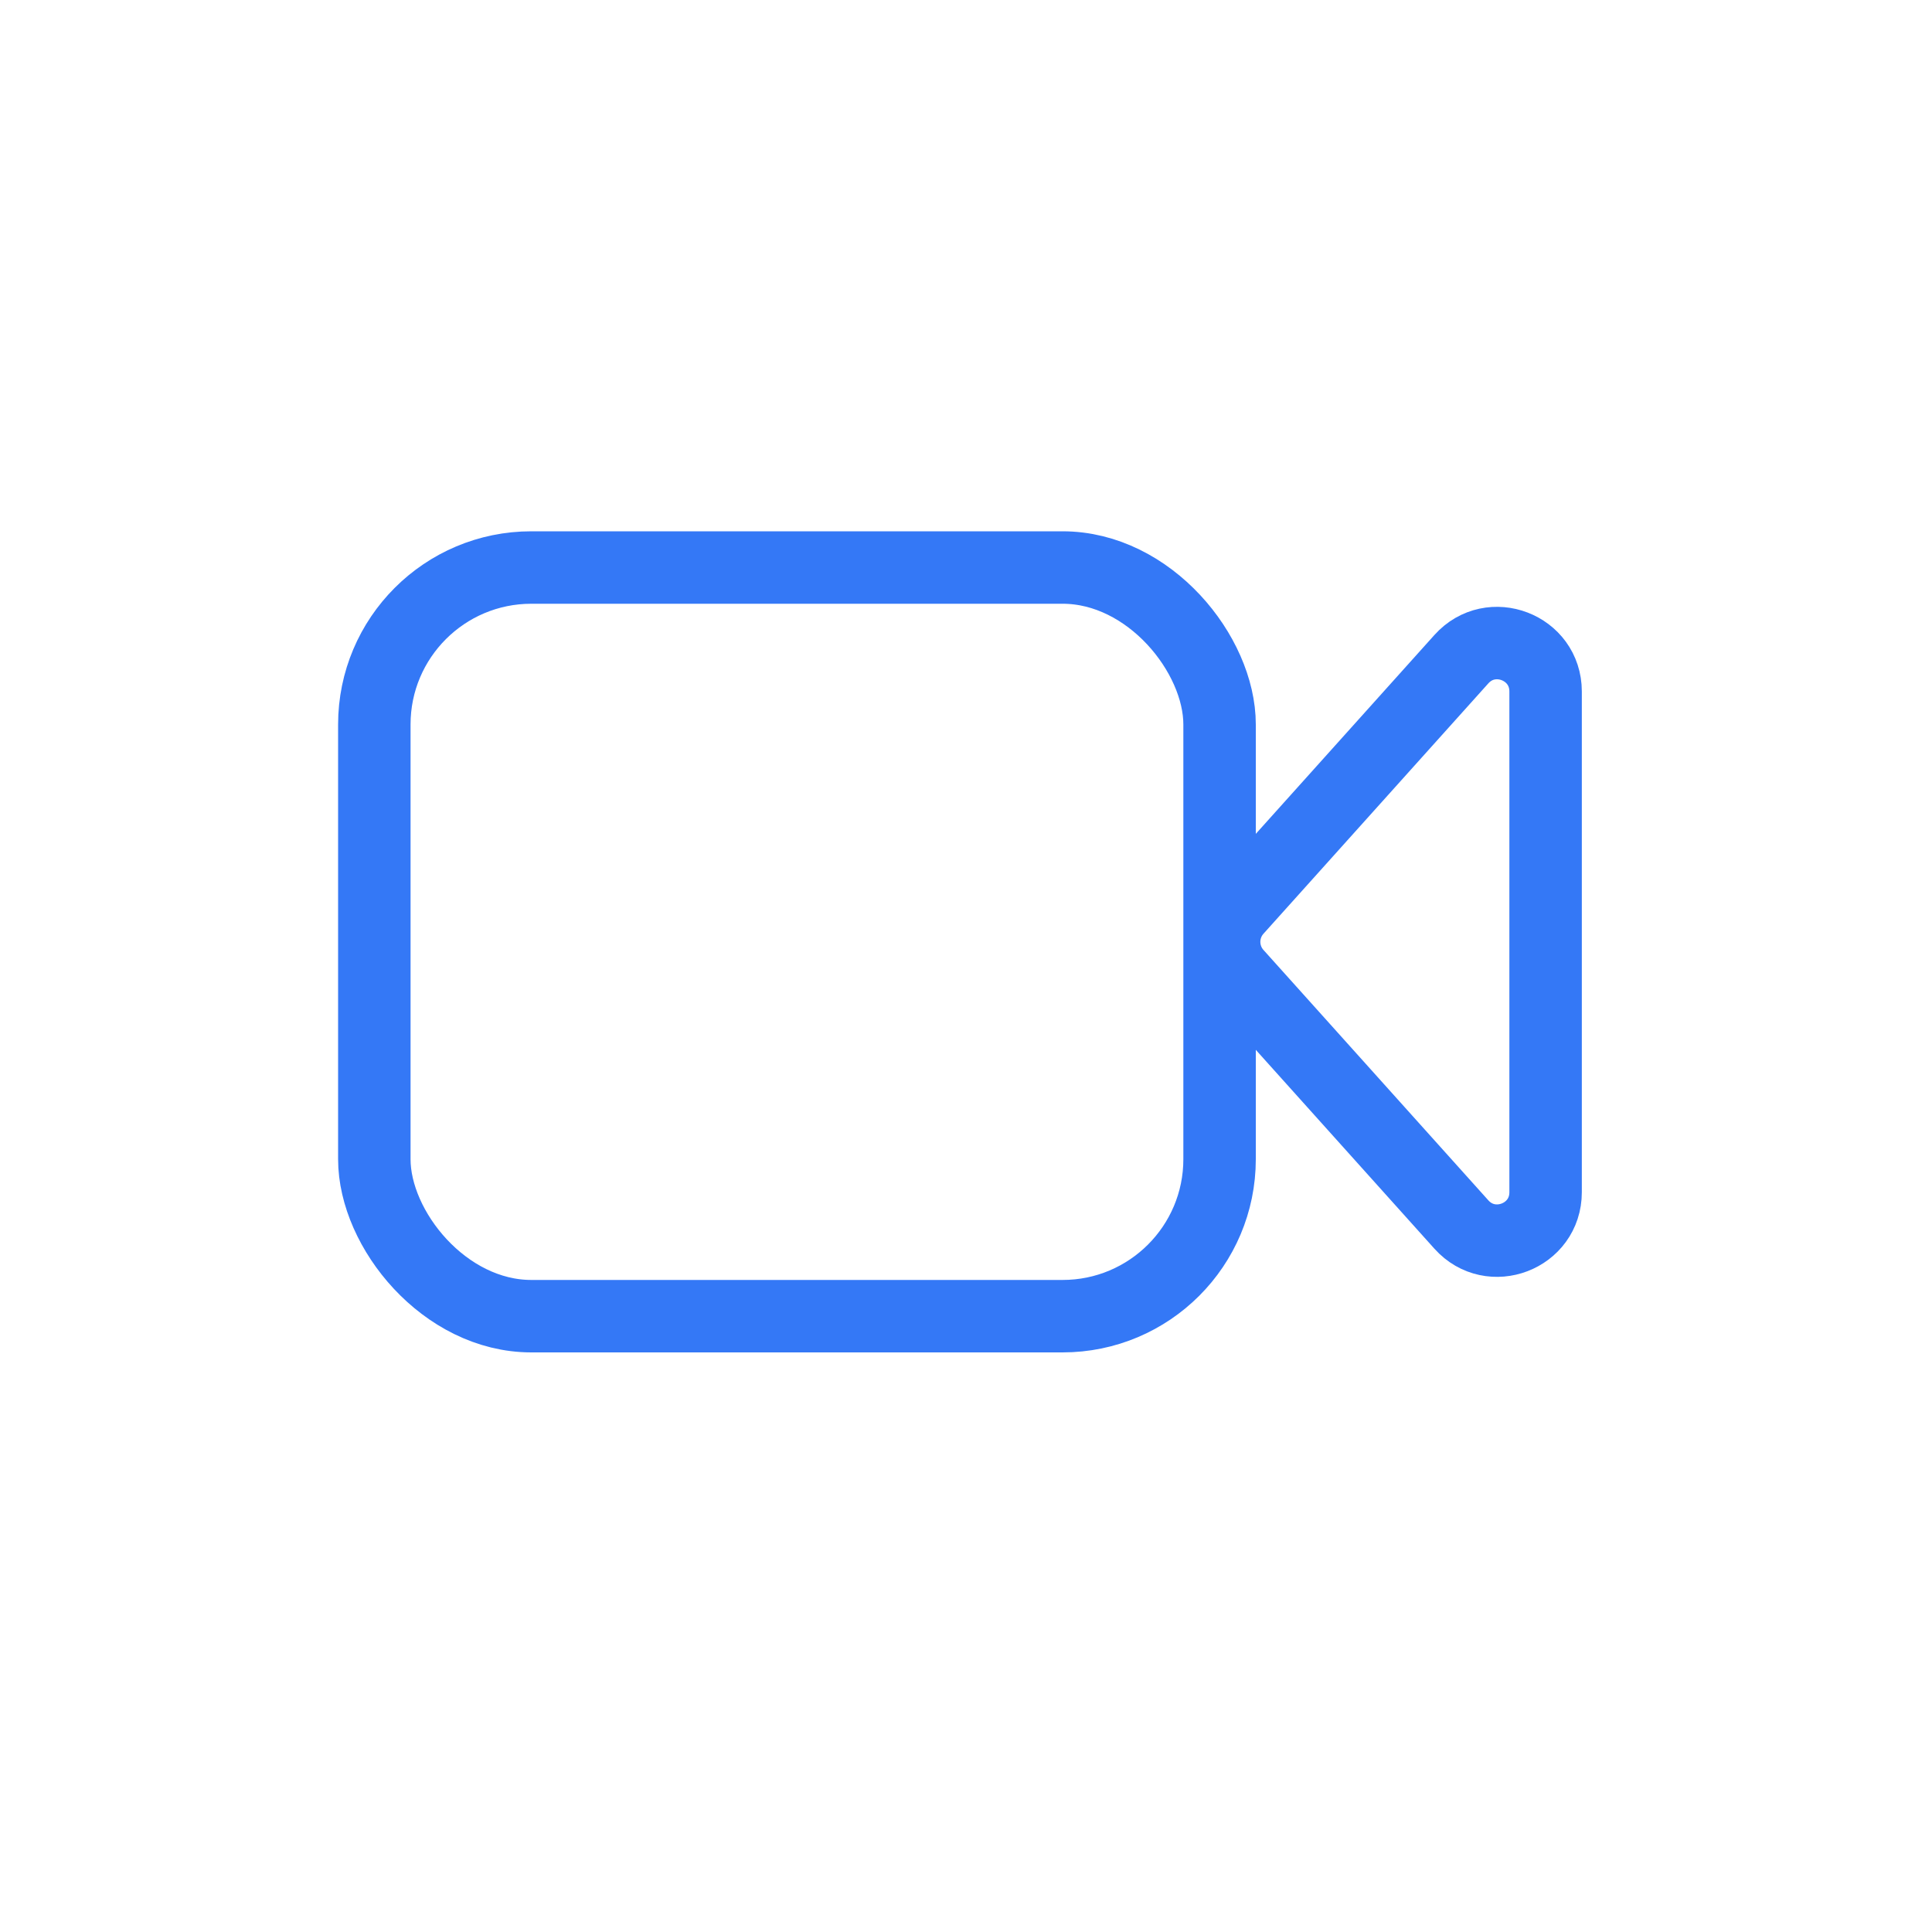 <svg width="40" height="40" viewBox="0 0 40 40" fill="none" xmlns="http://www.w3.org/2000/svg">
<rect x="7.75" y="11.75" width="17.5" height="15.5" rx="3.25" stroke="#3478F6" stroke-width="1.5"/>
<path d="M25.6 20.168C25.259 19.788 25.259 19.212 25.6 18.832L30.256 13.648C30.869 12.965 32 13.399 32 14.316L32 24.684C32 25.601 30.869 26.035 30.256 25.352L25.6 20.168Z" stroke="#3478F6" stroke-width="1.5"/>
</svg>

